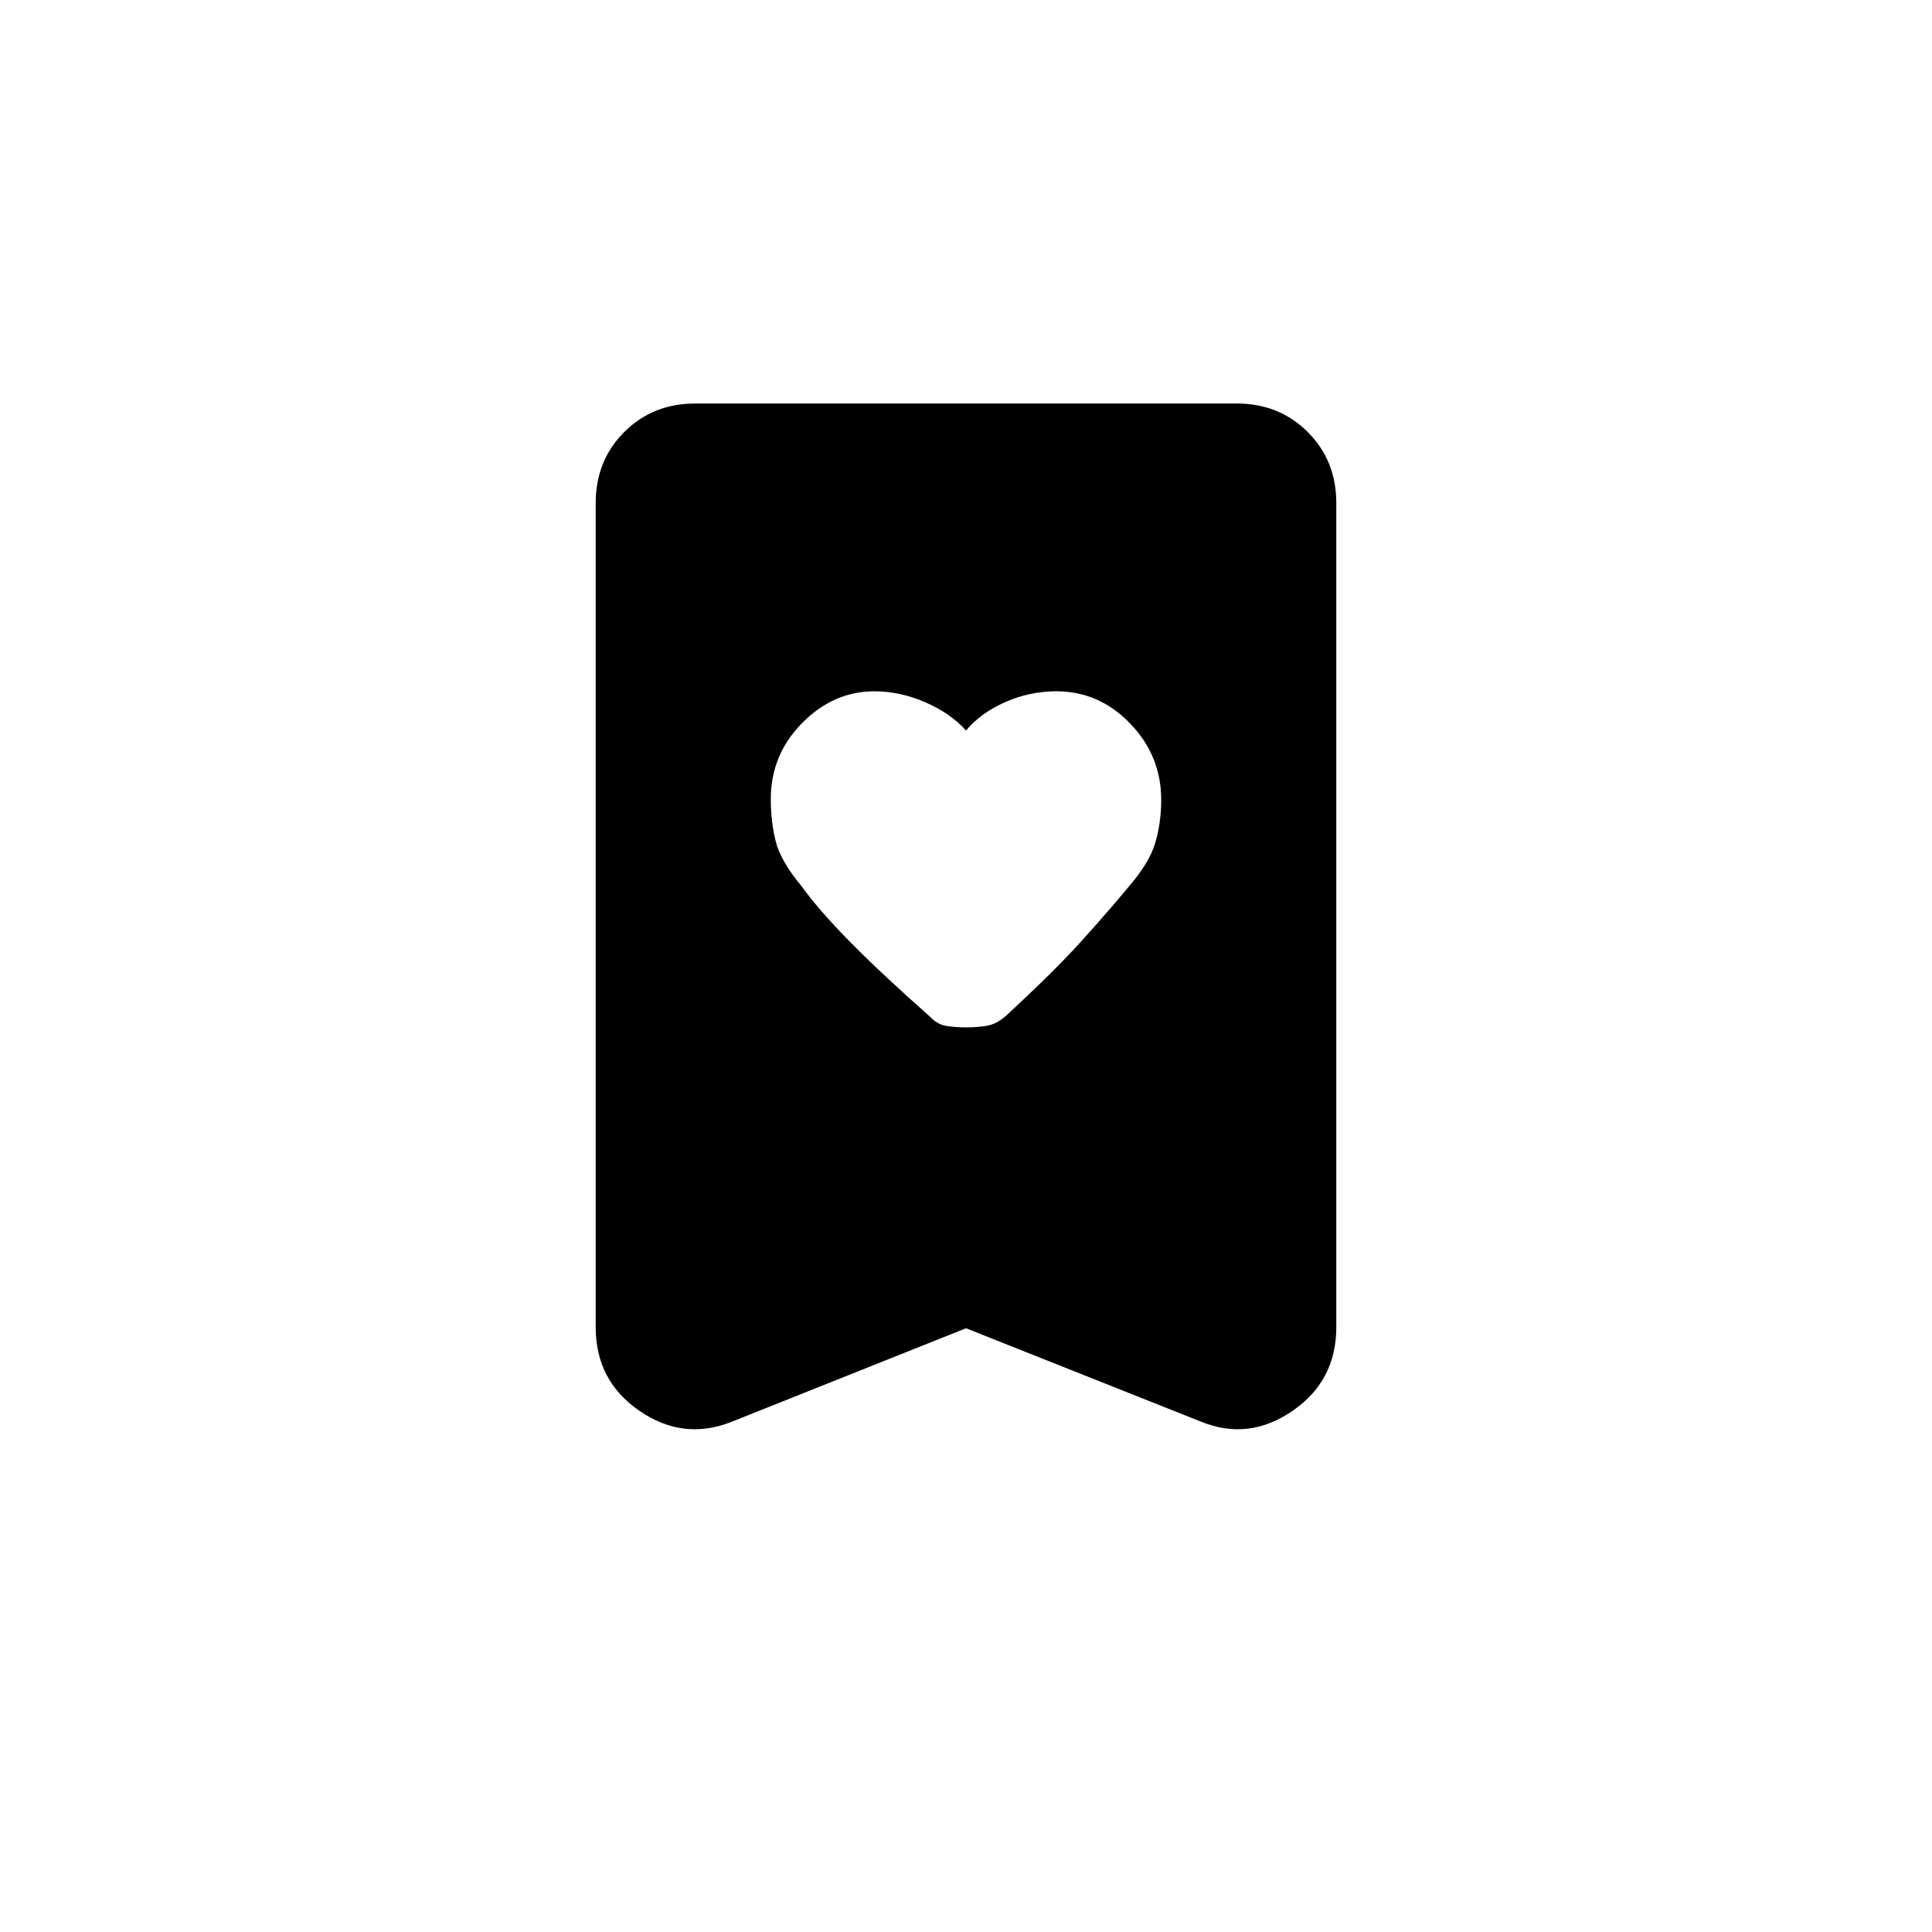 <svg xmlns="http://www.w3.org/2000/svg" height="20" viewBox="0 -960 960 960" width="20"><path d="M480-597q-7.77-8.67-20.33-14.09-12.55-5.41-25.18-5.41-20.36 0-35.93 15.78Q383-584.94 383-562.9q0 11.4 2.5 21.15 2.5 9.75 12.9 22.25 8.32 11.55 23.57 27.09 15.24 15.55 40.19 37.64 3.52 3.77 7.92 4.52 4.41.75 9.92.75 5.5 0 10.18-.75t9.37-4.73q23.95-22.02 37.7-37.27Q551-507.5 560.26-518.7 571-531 574-541.06q3-10.07 3-21.44 0-22-15.45-38-15.46-16-36.6-16-13.37 0-25.56 5.41Q487.2-605.67 480-597Zm0 297-116.5 46.5q-24 9.5-45.75-5.45T296-300.5V-710q0-21.14 14.18-35.32t35.32-14.18h269q21.14 0 35.32 14.18T664-710v409.5q0 26.6-21.75 41.55Q620.5-244 597-253.5L480-300Z"/></svg>